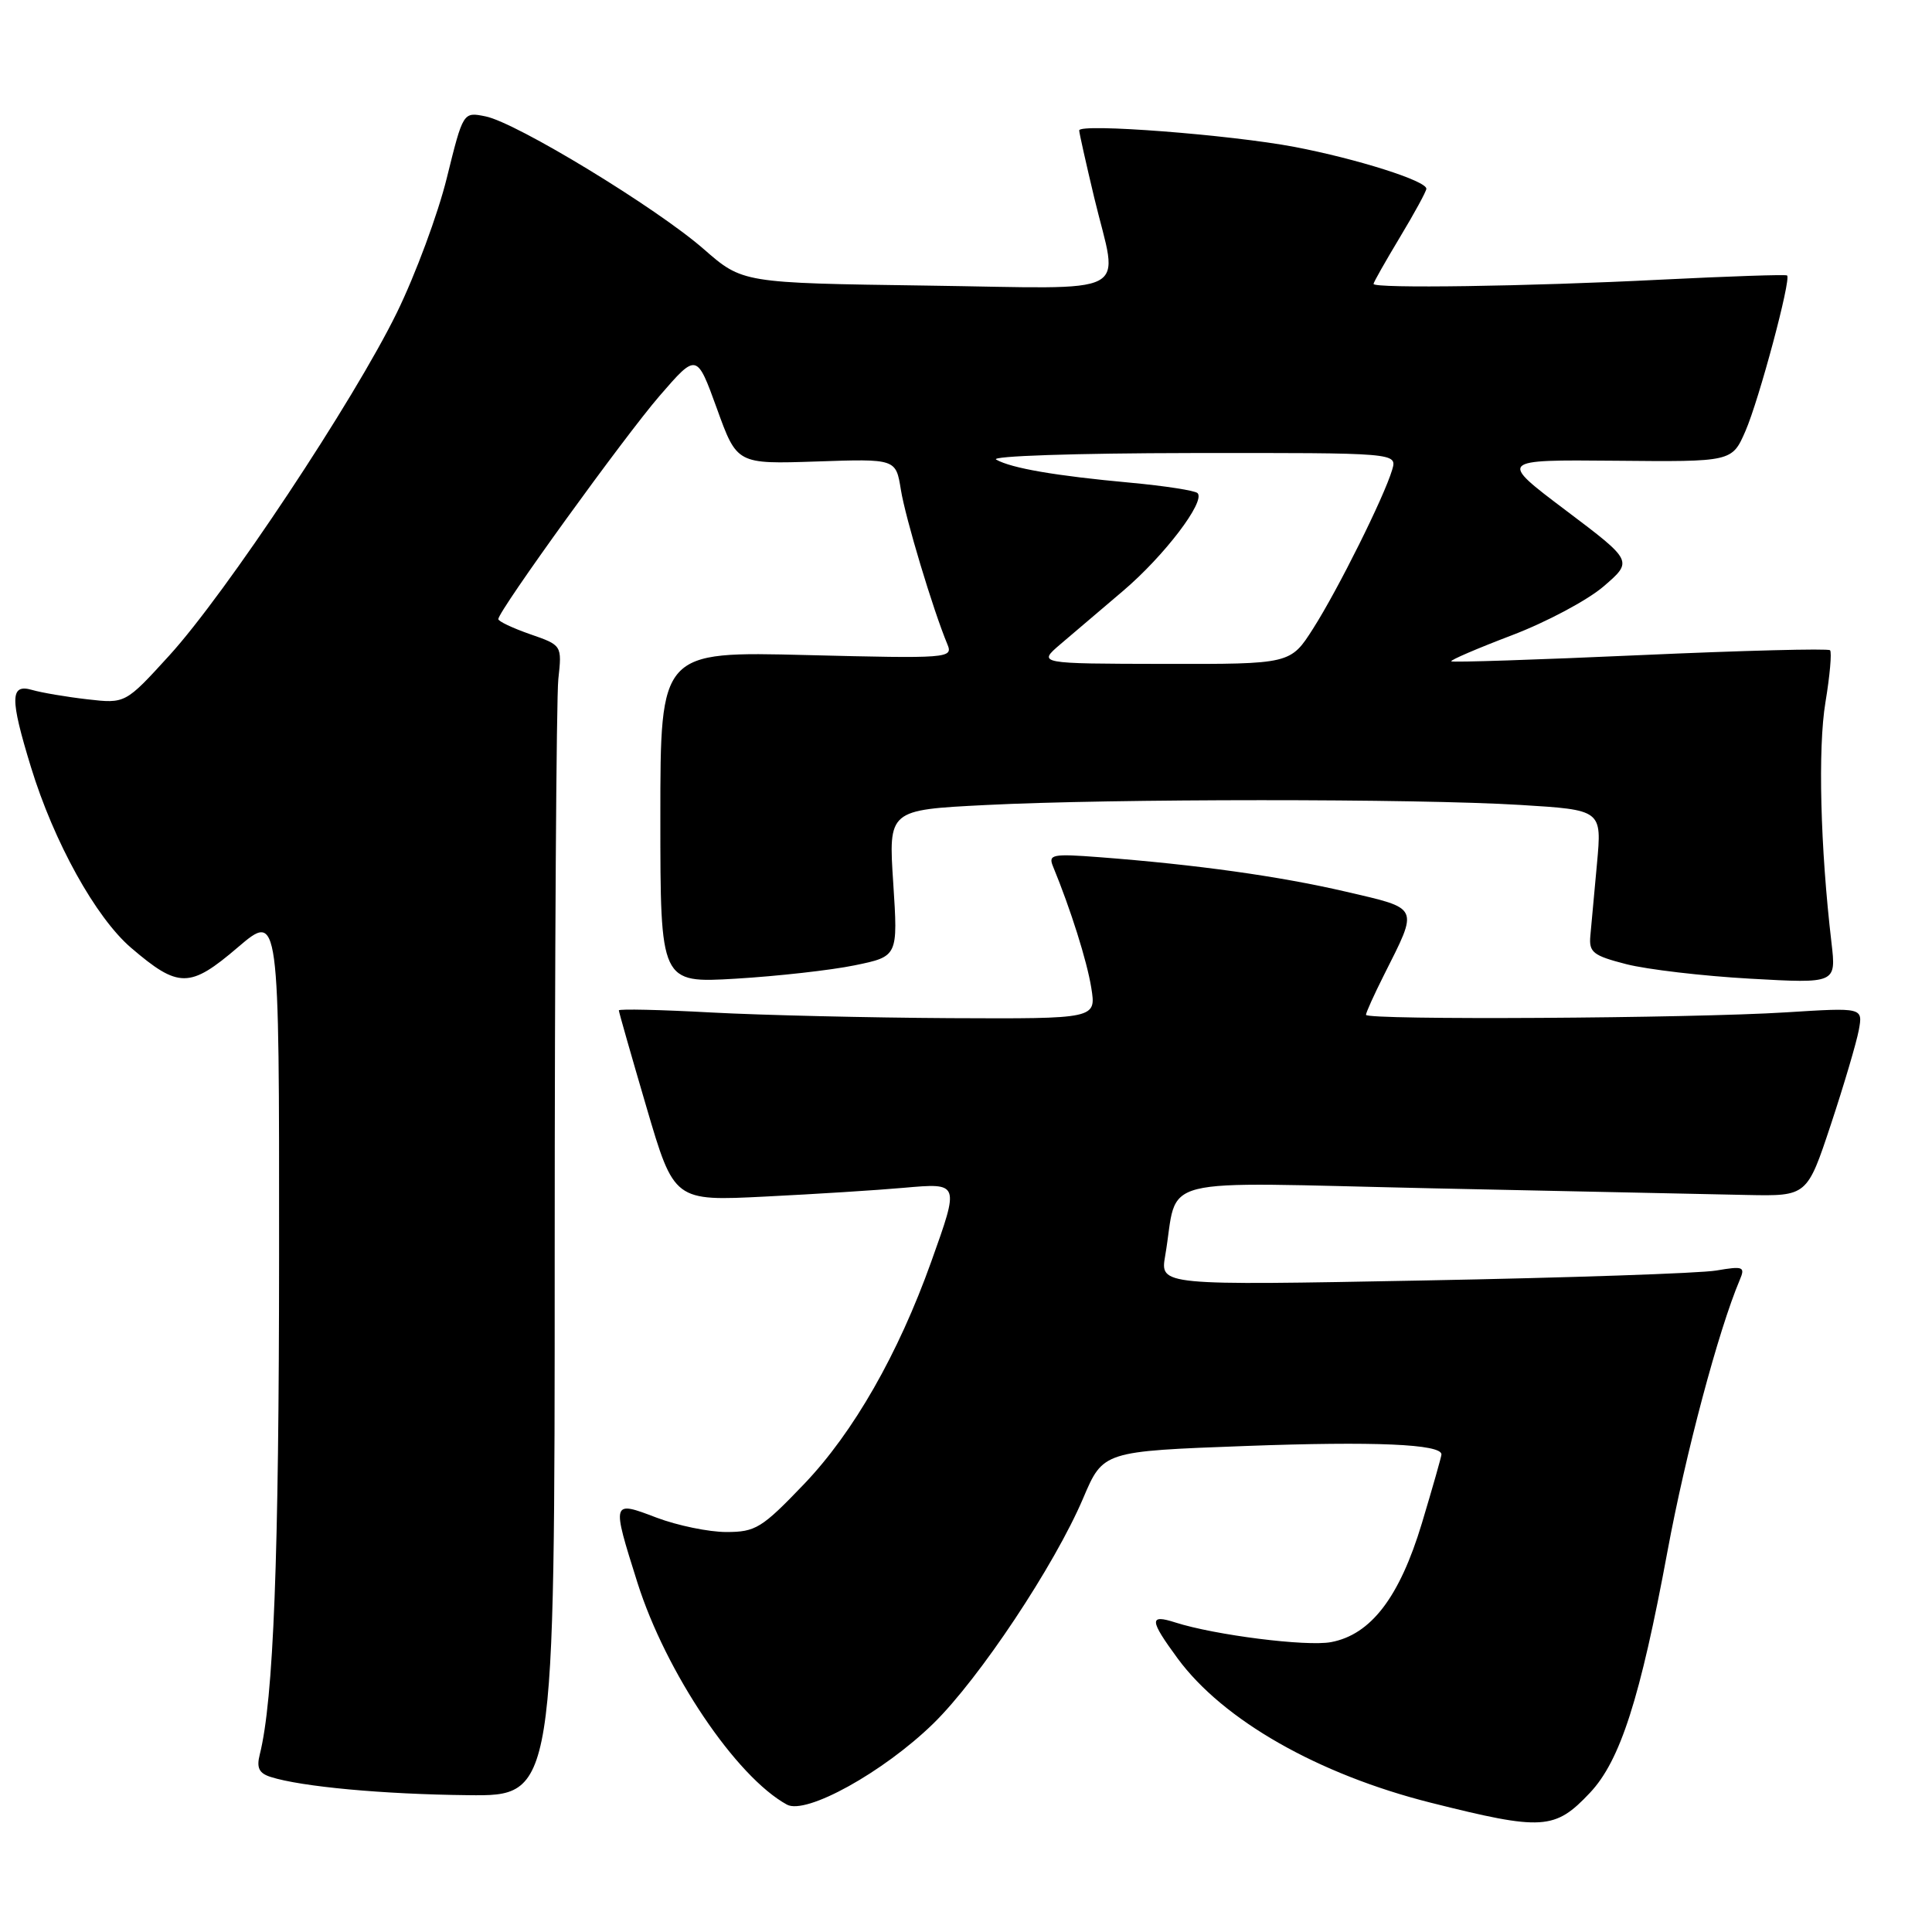 <?xml version="1.0" encoding="UTF-8" standalone="no"?>
<!DOCTYPE svg PUBLIC "-//W3C//DTD SVG 1.1//EN" "http://www.w3.org/Graphics/SVG/1.1/DTD/svg11.dtd" >
<svg xmlns="http://www.w3.org/2000/svg" xmlns:xlink="http://www.w3.org/1999/xlink" version="1.1" viewBox="0 0 256 256">
 <g >
 <path fill="currentColor"
d=" M 210.68 237.55 C 214.69 233.30 217.34 225.04 220.96 205.50 C 223.34 192.65 227.70 176.26 230.53 169.59 C 231.27 167.85 231.00 167.74 227.42 168.35 C 225.26 168.72 207.80 169.31 188.61 169.67 C 153.72 170.33 153.72 170.33 154.39 166.41 C 156.26 155.58 152.04 156.64 189.86 157.46 C 208.36 157.86 227.09 158.25 231.48 158.34 C 239.45 158.50 239.45 158.50 242.60 149.00 C 244.33 143.78 245.99 138.15 246.30 136.50 C 246.85 133.50 246.85 133.50 236.68 134.14 C 224.05 134.94 181.00 135.19 181.00 134.47 C 181.00 134.17 182.07 131.81 183.37 129.22 C 188.00 120.01 188.20 120.45 178.29 118.14 C 169.51 116.10 158.57 114.57 145.65 113.58 C 139.46 113.11 138.88 113.22 139.52 114.78 C 141.86 120.46 144.03 127.33 144.60 130.89 C 145.26 135.00 145.26 135.00 125.88 134.91 C 115.22 134.85 100.99 134.52 94.25 134.16 C 87.51 133.79 82.00 133.67 82.00 133.88 C 82.00 134.09 83.65 139.86 85.66 146.71 C 89.32 159.16 89.32 159.16 101.41 158.55 C 108.06 158.22 116.31 157.70 119.75 157.39 C 127.17 156.74 127.15 156.67 123.39 167.19 C 119.02 179.42 113.08 189.81 106.55 196.64 C 100.95 202.49 100.12 203.00 96.24 203.00 C 93.92 203.00 89.77 202.14 87.01 201.10 C 81.03 198.82 81.03 198.82 84.46 209.70 C 88.23 221.62 97.53 235.43 104.27 239.12 C 106.80 240.51 117.05 234.83 123.66 228.39 C 129.76 222.43 139.74 207.42 143.53 198.51 C 146.17 192.30 146.17 192.30 165.07 191.60 C 182.15 190.97 191.00 191.35 191.00 192.72 C 191.00 192.99 189.83 197.10 188.40 201.86 C 185.45 211.63 181.66 216.60 176.37 217.59 C 173.13 218.20 160.97 216.66 155.75 214.99 C 152.24 213.86 152.29 214.64 156.05 219.76 C 162.07 227.94 174.66 235.11 189.59 238.87 C 204.40 242.59 206.03 242.49 210.68 237.55 Z  M 73.50 166.25 C 73.50 126.79 73.72 92.47 73.98 90.00 C 74.47 85.50 74.47 85.50 70.23 84.03 C 67.91 83.22 66.01 82.32 66.03 82.03 C 66.08 80.89 82.76 57.81 87.41 52.44 C 92.32 46.77 92.32 46.77 94.99 54.13 C 97.65 61.50 97.65 61.50 108.18 61.15 C 118.71 60.79 118.71 60.79 119.37 64.89 C 119.97 68.64 123.63 80.81 125.54 85.39 C 126.30 87.22 125.66 87.27 106.91 86.80 C 87.50 86.31 87.50 86.31 87.50 108.29 C 87.50 130.27 87.50 130.27 97.50 129.68 C 103.00 129.35 110.09 128.56 113.25 127.91 C 118.99 126.73 118.99 126.73 118.36 117.02 C 117.72 107.32 117.72 107.32 130.61 106.67 C 147.27 105.82 187.63 105.81 201.48 106.66 C 212.26 107.32 212.26 107.32 211.61 114.41 C 211.25 118.31 210.85 122.62 210.73 123.99 C 210.53 126.19 211.07 126.62 215.50 127.76 C 218.25 128.46 225.63 129.33 231.91 129.68 C 243.31 130.32 243.31 130.32 242.68 124.91 C 241.20 112.31 240.87 99.13 241.88 93.06 C 242.47 89.52 242.74 86.41 242.49 86.16 C 242.24 85.91 230.91 86.20 217.31 86.81 C 203.71 87.42 192.45 87.79 192.30 87.63 C 192.14 87.47 195.75 85.92 200.32 84.18 C 204.90 82.44 210.38 79.52 212.51 77.68 C 216.38 74.34 216.38 74.34 207.47 67.62 C 198.57 60.91 198.57 60.91 214.04 61.05 C 229.50 61.20 229.50 61.20 231.28 57.12 C 233.08 52.99 237.36 37.00 236.80 36.50 C 236.64 36.35 229.07 36.61 220.00 37.06 C 202.46 37.95 182.00 38.25 182.00 37.62 C 182.00 37.41 183.58 34.63 185.50 31.43 C 187.43 28.23 189.00 25.34 189.00 25.01 C 189.00 23.96 179.85 21.06 171.55 19.47 C 163.02 17.85 143.00 16.31 143.00 17.28 C 143.00 17.61 143.90 21.61 144.99 26.19 C 148.20 39.57 150.75 38.23 122.70 37.84 C 98.39 37.50 98.39 37.50 93.24 33.00 C 86.98 27.53 68.41 16.23 64.33 15.42 C 61.37 14.82 61.37 14.82 59.21 23.56 C 58.03 28.36 55.05 36.39 52.60 41.40 C 46.89 53.09 29.92 78.65 22.42 86.87 C 16.61 93.24 16.61 93.24 11.56 92.66 C 8.78 92.34 5.49 91.78 4.25 91.42 C 1.33 90.57 1.30 92.51 4.10 101.64 C 7.14 111.57 12.68 121.57 17.37 125.59 C 23.66 130.97 25.15 130.97 31.51 125.53 C 37.00 120.85 37.00 120.85 36.98 166.17 C 36.97 206.58 36.25 225.18 34.42 232.48 C 33.97 234.25 34.32 234.97 35.88 235.46 C 39.95 236.75 50.72 237.75 62.00 237.87 C 73.50 238.00 73.50 238.00 73.50 166.25 Z  M 140.50 85.37 C 142.15 83.96 145.89 80.78 148.81 78.30 C 154.27 73.66 159.77 66.43 158.68 65.34 C 158.34 65.00 154.33 64.38 149.78 63.96 C 139.88 63.05 134.04 62.05 132.00 60.90 C 131.16 60.43 142.50 60.05 157.82 60.03 C 185.13 60.00 185.13 60.00 184.47 62.25 C 183.40 65.85 177.31 78.08 174.02 83.25 C 171.00 88.00 171.00 88.00 154.25 87.97 C 137.50 87.94 137.50 87.94 140.50 85.37 Z "/>
</g>
</svg>